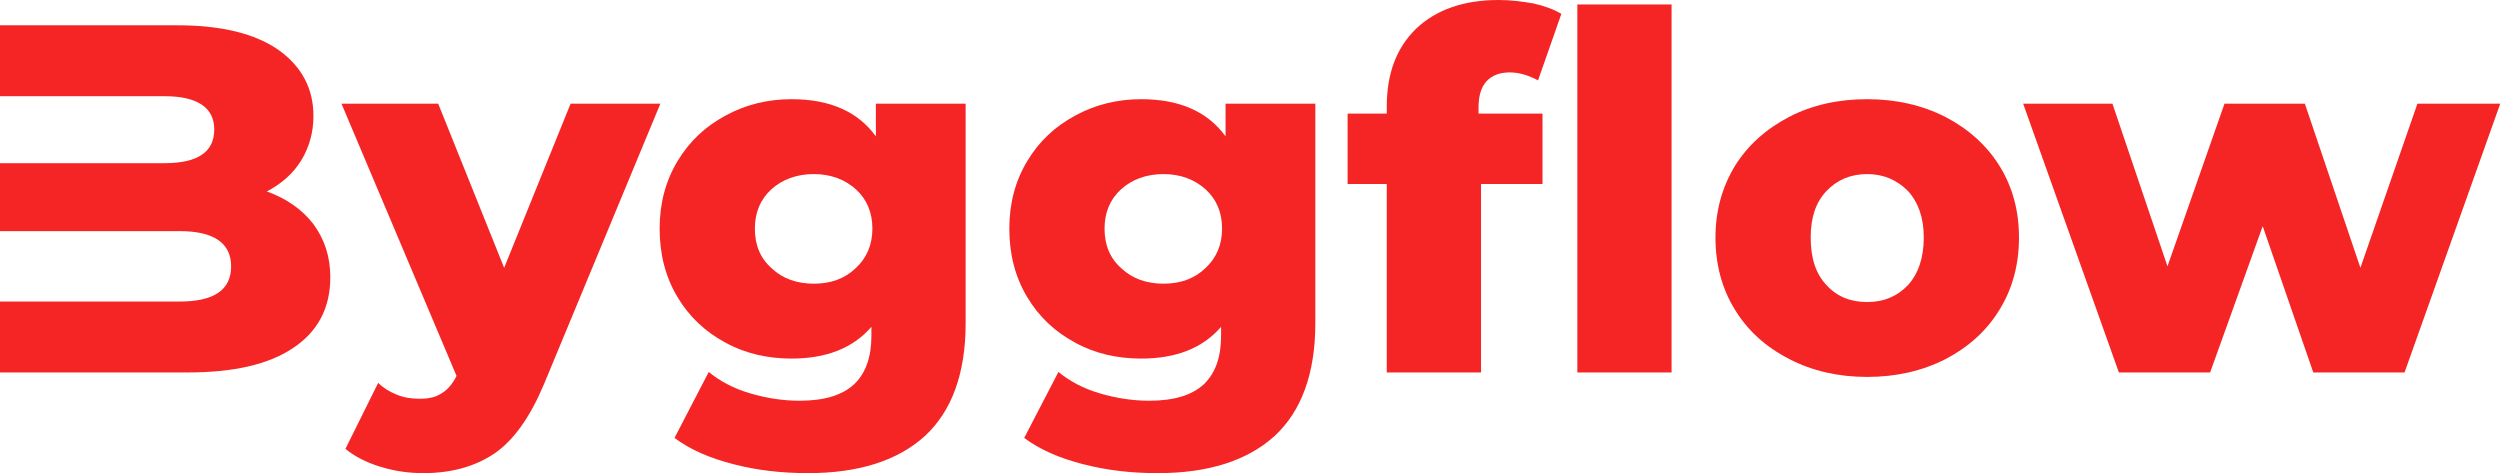 <svg width="2620" height="496" viewBox="0 0 2620 496" fill="none" xmlns="http://www.w3.org/2000/svg">
<g clip-path="url(#clip0_101_160)">
<path d="M328.486 234.93C316.531 219.337 299.899 207.902 279.629 200.626C294.702 192.829 307.176 181.915 315.492 168.401C323.808 154.887 328.486 139.295 328.486 121.623C328.486 92.516 316.012 69.647 292.103 52.495C267.674 35.343 232.331 26.507 186.073 26.507H0V100.833H172.559C206.863 100.833 224.535 112.787 224.535 135.656C224.535 159.565 206.863 171 172.559 171H0V242.206H188.152C224.015 242.206 242.206 254.68 242.206 279.109C242.206 304.057 224.015 316.012 188.152 316.012H0V390.337H196.468C244.805 390.337 281.708 382.021 307.696 364.349C333.164 347.197 346.158 322.768 346.158 290.544C346.158 268.714 339.921 250.522 328.486 234.93Z" fill="#F52525"/>
<path d="M692.072 108.629H597.996L528.349 280.668L459.221 108.629H357.869L478.452 393.975C474.294 402.291 469.096 408.528 462.859 412.166C456.622 416.325 449.345 417.884 439.99 417.884C431.674 417.884 423.878 416.844 416.081 413.726C408.285 410.607 401.528 406.449 396.331 401.252L362.026 470.379C371.382 478.176 383.337 484.413 398.409 489.09C413.482 493.768 428.555 495.847 443.628 495.847C472.735 495.847 497.683 489.09 518.473 475.057C538.744 461.024 555.896 436.595 570.449 401.771L692.072 108.629Z" fill="#F52525"/>
<path d="M1011.99 108.629H917.914V142.933C899.202 116.945 869.576 103.951 829.555 103.951C804.607 103.951 781.218 109.669 760.427 121.103C739.117 132.538 722.485 148.131 710.011 168.921C697.537 189.711 691.3 213.1 691.3 239.608C691.3 266.635 697.537 290.544 710.011 311.334C722.485 332.124 739.117 347.717 760.427 359.152C781.218 370.586 804.607 375.784 829.555 375.784C865.938 375.784 894.005 364.869 913.236 342.519V351.875C913.236 374.744 906.999 391.376 895.044 402.811C882.57 414.246 863.859 419.963 837.871 419.963C820.719 419.963 803.567 417.364 785.896 412.167C768.224 406.969 754.19 399.173 742.756 389.817L706.893 458.945C723.525 471.419 744.315 480.255 768.744 486.492C792.652 492.729 818.64 495.847 846.707 495.847C899.722 495.847 940.783 482.854 969.369 456.866C997.436 430.878 1011.99 391.376 1011.99 338.881V108.629ZM896.604 281.188C885.169 292.103 870.616 297.301 852.944 297.301C835.272 297.301 820.2 292.103 808.765 281.188C796.811 270.793 791.093 256.76 791.093 239.608C791.093 222.975 796.811 208.942 808.245 198.547C819.68 188.152 834.753 182.434 852.944 182.434C870.616 182.434 885.689 188.152 897.123 198.547C908.558 208.942 914.275 222.975 914.275 239.608C914.275 256.76 908.038 270.793 896.604 281.188Z" fill="#F52525"/>
<path d="M1378.46 108.629H1284.38V142.933C1265.67 116.945 1236.05 103.951 1196.02 103.951C1171.08 103.951 1147.69 109.669 1126.9 121.103C1105.59 132.538 1088.95 148.131 1076.48 168.921C1064.01 189.711 1057.77 213.1 1057.77 239.608C1057.77 266.635 1064.01 290.544 1076.48 311.334C1088.95 332.124 1105.59 347.717 1126.9 359.152C1147.69 370.586 1171.08 375.784 1196.02 375.784C1232.41 375.784 1260.47 364.869 1279.7 342.519V351.875C1279.7 374.744 1273.47 391.376 1261.51 402.811C1249.04 414.246 1230.33 419.963 1204.34 419.963C1187.19 419.963 1170.04 417.364 1152.36 412.167C1134.69 406.969 1120.66 399.173 1109.22 389.817L1073.36 458.945C1089.99 471.419 1110.78 480.255 1135.21 486.492C1159.12 492.729 1185.11 495.847 1213.18 495.847C1266.19 495.847 1307.25 482.854 1335.84 456.866C1363.91 430.878 1378.46 391.376 1378.46 338.881V108.629ZM1263.07 281.188C1251.64 292.103 1237.08 297.301 1219.41 297.301C1201.74 297.301 1186.67 292.103 1175.23 281.188C1163.28 270.793 1157.56 256.76 1157.56 239.608C1157.56 222.975 1163.28 208.942 1174.71 198.547C1186.15 188.152 1201.22 182.434 1219.41 182.434C1237.08 182.434 1252.16 188.152 1263.59 198.547C1275.03 208.942 1280.74 222.975 1280.74 239.608C1280.74 256.76 1274.51 270.793 1263.07 281.188Z" fill="#F52525"/>
<path d="M1549.5 119.024V112.787C1549.5 100.833 1552.1 91.477 1557.81 85.24C1563.53 79.003 1571.85 75.884 1582.24 75.884C1592.12 75.884 1601.99 79.003 1611.87 84.201L1636.3 14.553C1628.5 9.875 1618.63 6.237 1607.19 3.638C1595.24 1.559 1583.28 0 1570.81 0C1533.39 0 1504.8 10.395 1484.01 30.146C1463.22 50.416 1453.34 77.444 1453.34 111.748V119.024H1412.28V192.83H1453.34V390.337H1552.1V192.83H1616.55V119.024H1549.5Z" fill="#F52525"/>
<path d="M1653.06 4.677V390.336H1751.81V4.677H1653.06Z" fill="#F52525"/>
<path d="M1875.26 376.304C1899.16 388.778 1926.71 395.015 1956.86 395.015C1987 395.015 2014.55 388.778 2038.98 376.304C2062.89 363.829 2082.12 346.677 2095.63 324.328C2109.15 302.498 2115.9 277.03 2115.9 248.963C2115.9 220.896 2109.15 195.948 2095.63 174.118C2082.12 152.289 2062.89 135.137 2038.98 122.663C2014.55 110.188 1987 103.951 1956.86 103.951C1926.19 103.951 1898.64 110.188 1874.74 122.663C1850.83 135.137 1831.6 152.289 1818.08 174.118C1804.57 196.468 1797.81 221.416 1797.81 248.963C1797.81 277.03 1804.57 302.498 1818.08 324.328C1831.6 346.677 1850.83 363.829 1875.26 376.304ZM1999.48 298.86C1988.04 310.814 1974.01 316.532 1956.86 316.532C1939.19 316.532 1925.15 310.814 1914.24 298.86C1902.8 286.905 1897.61 270.273 1897.61 248.963C1897.61 228.173 1902.8 212.061 1914.24 200.106C1925.15 188.672 1939.19 182.434 1956.86 182.434C1974.01 182.434 1988.04 188.672 1999.48 200.106C2010.39 212.061 2016.11 228.173 2016.11 248.963C2016.11 270.273 2010.39 286.905 1999.48 298.86Z" fill="#F52525"/>
<path d="M2620.27 108.629H2533.47L2473.7 280.668L2415.49 108.629H2331.29L2271.51 279.109L2213.82 108.629H2120.26L2220.58 390.337H2316.21L2371.31 237.009L2424.32 390.337H2519.96L2620.27 108.629Z" fill="#F52525"/>
</g>
<defs>
<clipPath id="clip0_101_160">
<rect width="2620" height="496" fill="white"/>
</clipPath>
</defs>
</svg>
